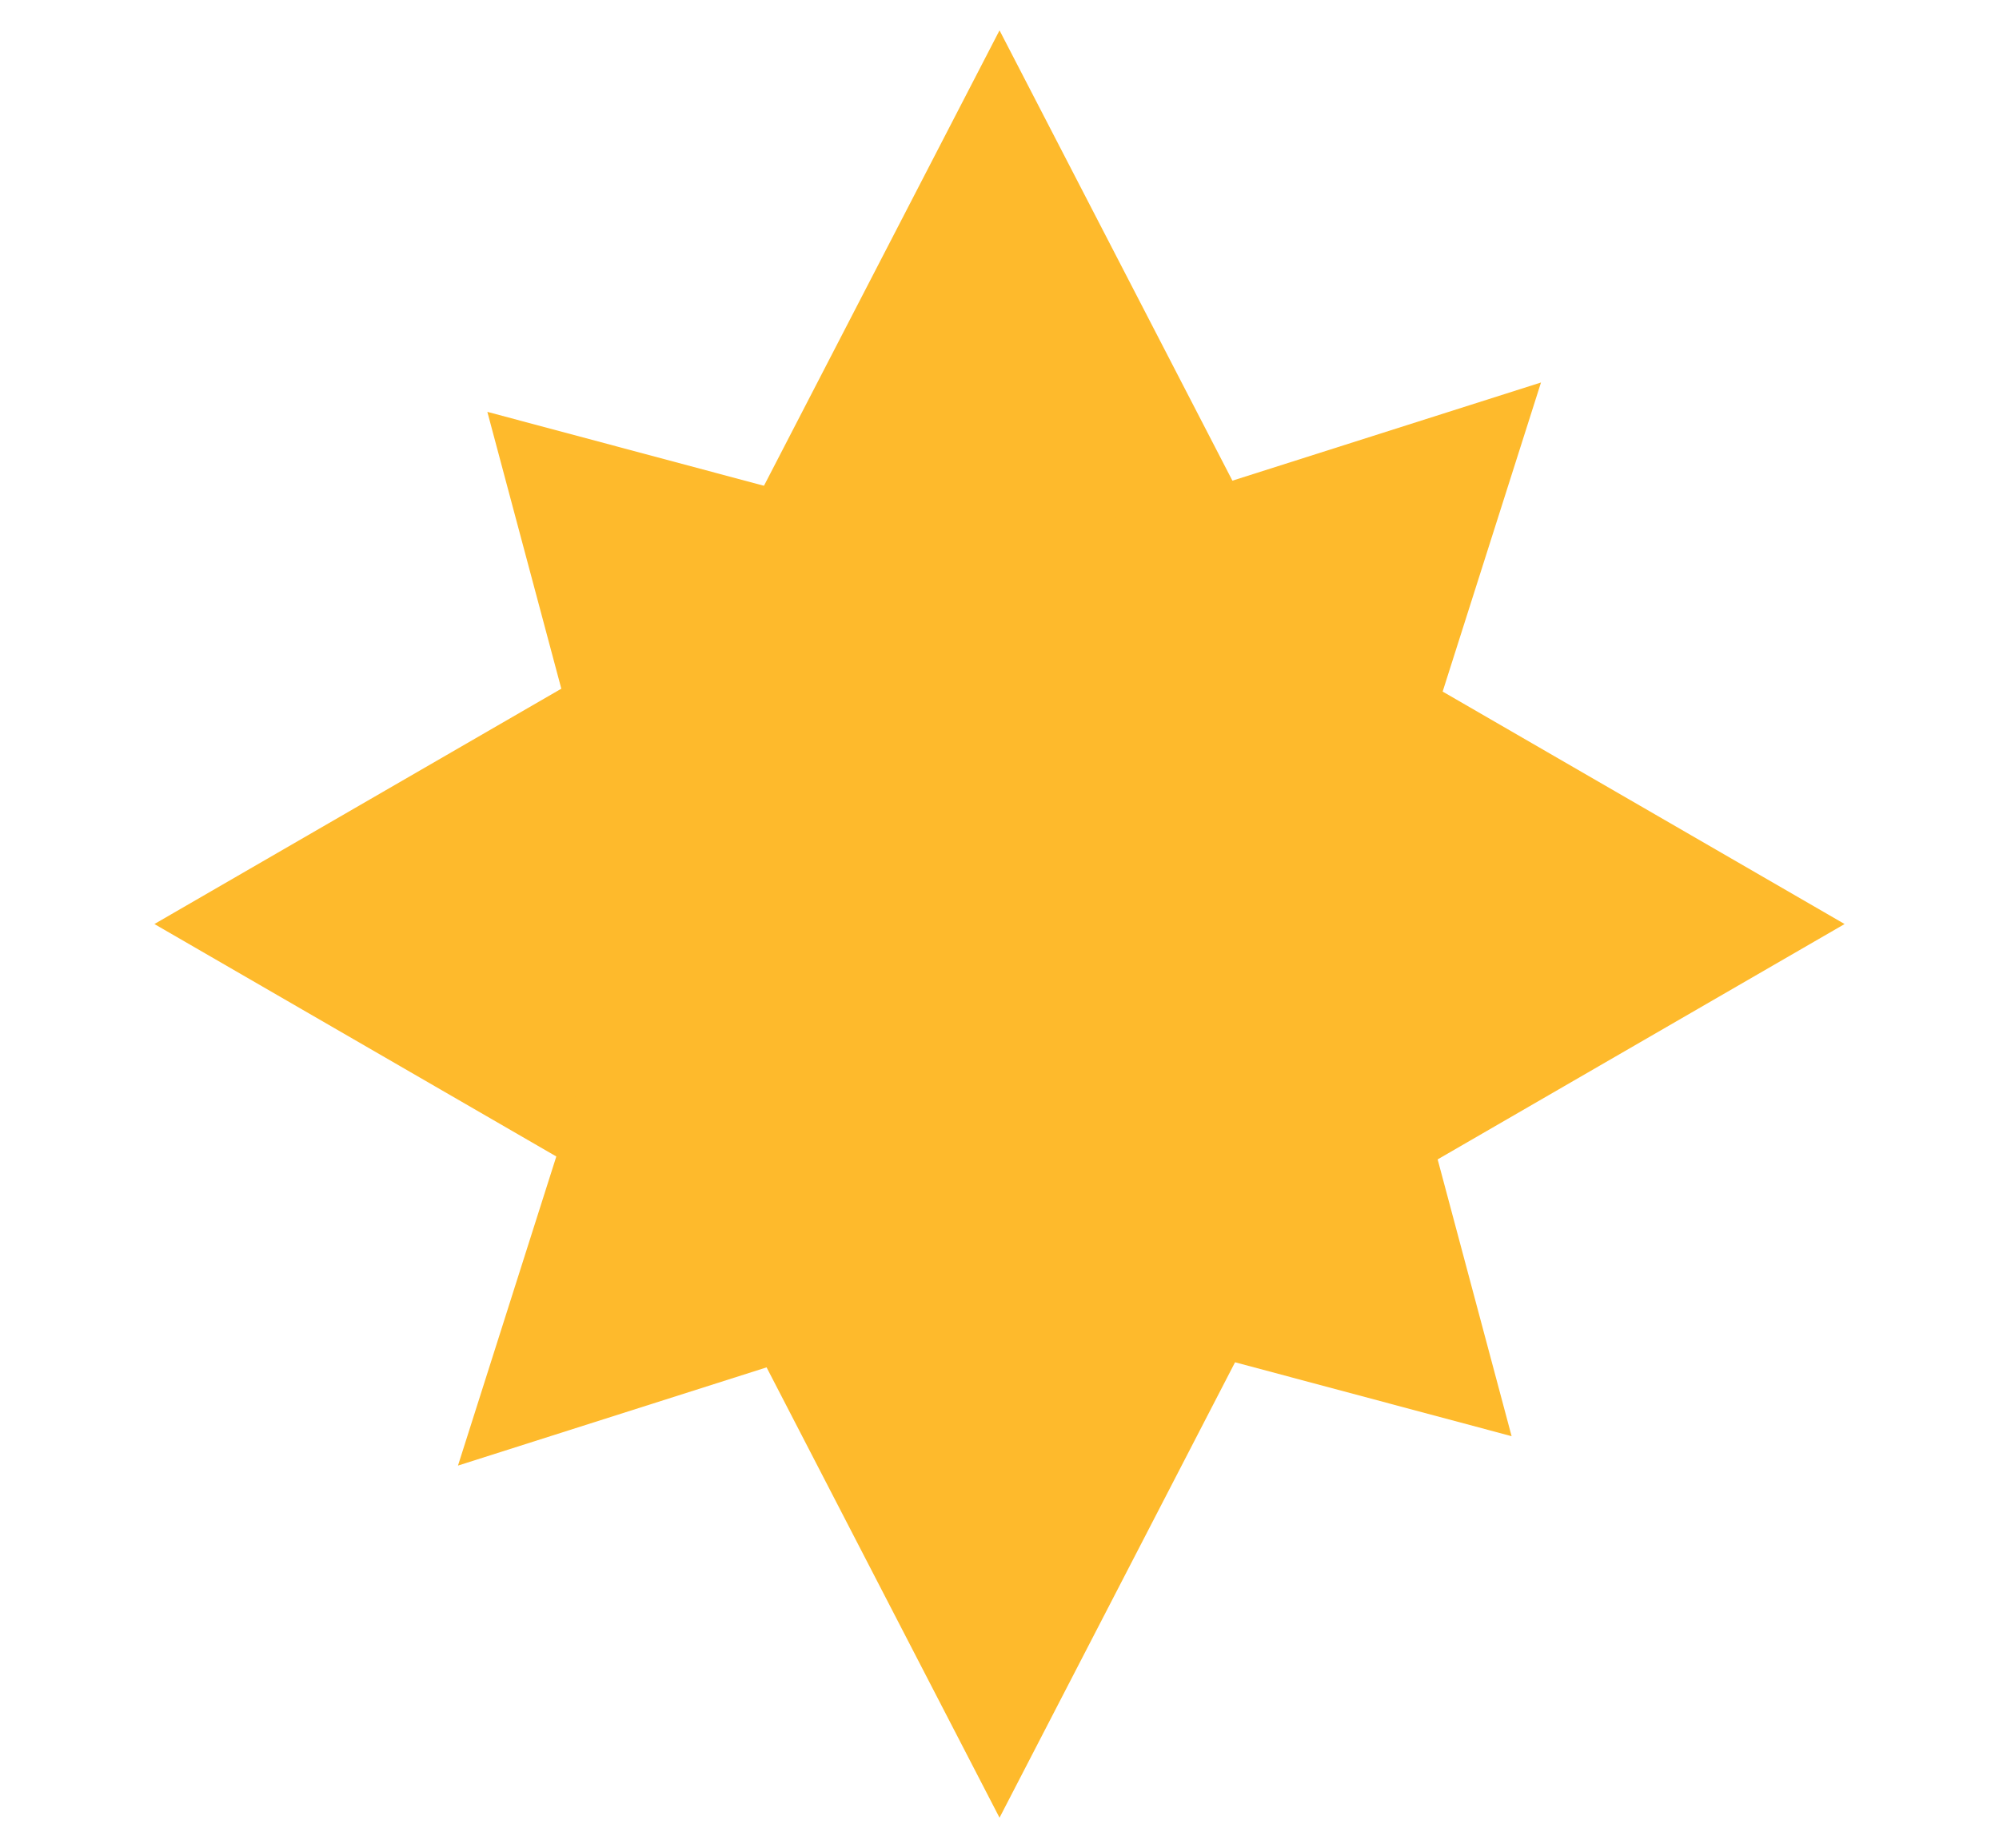 <?xml version="1.0" encoding="UTF-8" standalone="no"?>
<!DOCTYPE svg PUBLIC "-//W3C//DTD SVG 1.1//EN" "http://www.w3.org/Graphics/SVG/1.1/DTD/svg11.dtd">
<svg width="100%" height="100%" viewBox="0 0 569 526" version="1.1" xmlns="http://www.w3.org/2000/svg" xmlns:xlink="http://www.w3.org/1999/xlink" xml:space="preserve" xmlns:serif="http://www.serif.com/" style="fill-rule:evenodd;clip-rule:evenodd;stroke-linejoin:round;stroke-miterlimit:2;">
    <g>
        <g transform="matrix(16.751,0,0,17.712,284.508,517.363)">
            <path d="M0,-28.722L5.077,-19.438L14.36,-14.361L5.077,-9.284L0,0L-5.078,-9.284L-14.361,-14.361L-5.078,-19.438L0,-28.722Z" style="fill:rgb(254,186,44);fill-rule:nonzero;"/>
        </g>
        <g transform="matrix(10.151,10.151,-10.733,10.733,130.361,417.139)">
            <path d="M0,-28.722L5.077,-19.438L14.36,-14.361L5.077,-9.284L0,0L-5.078,-9.284L-14.361,-14.361L-5.078,-19.438L0,-28.722Z" style="fill:rgb(254,186,44);fill-rule:nonzero;"/>
        </g>
    </g>
</svg>
